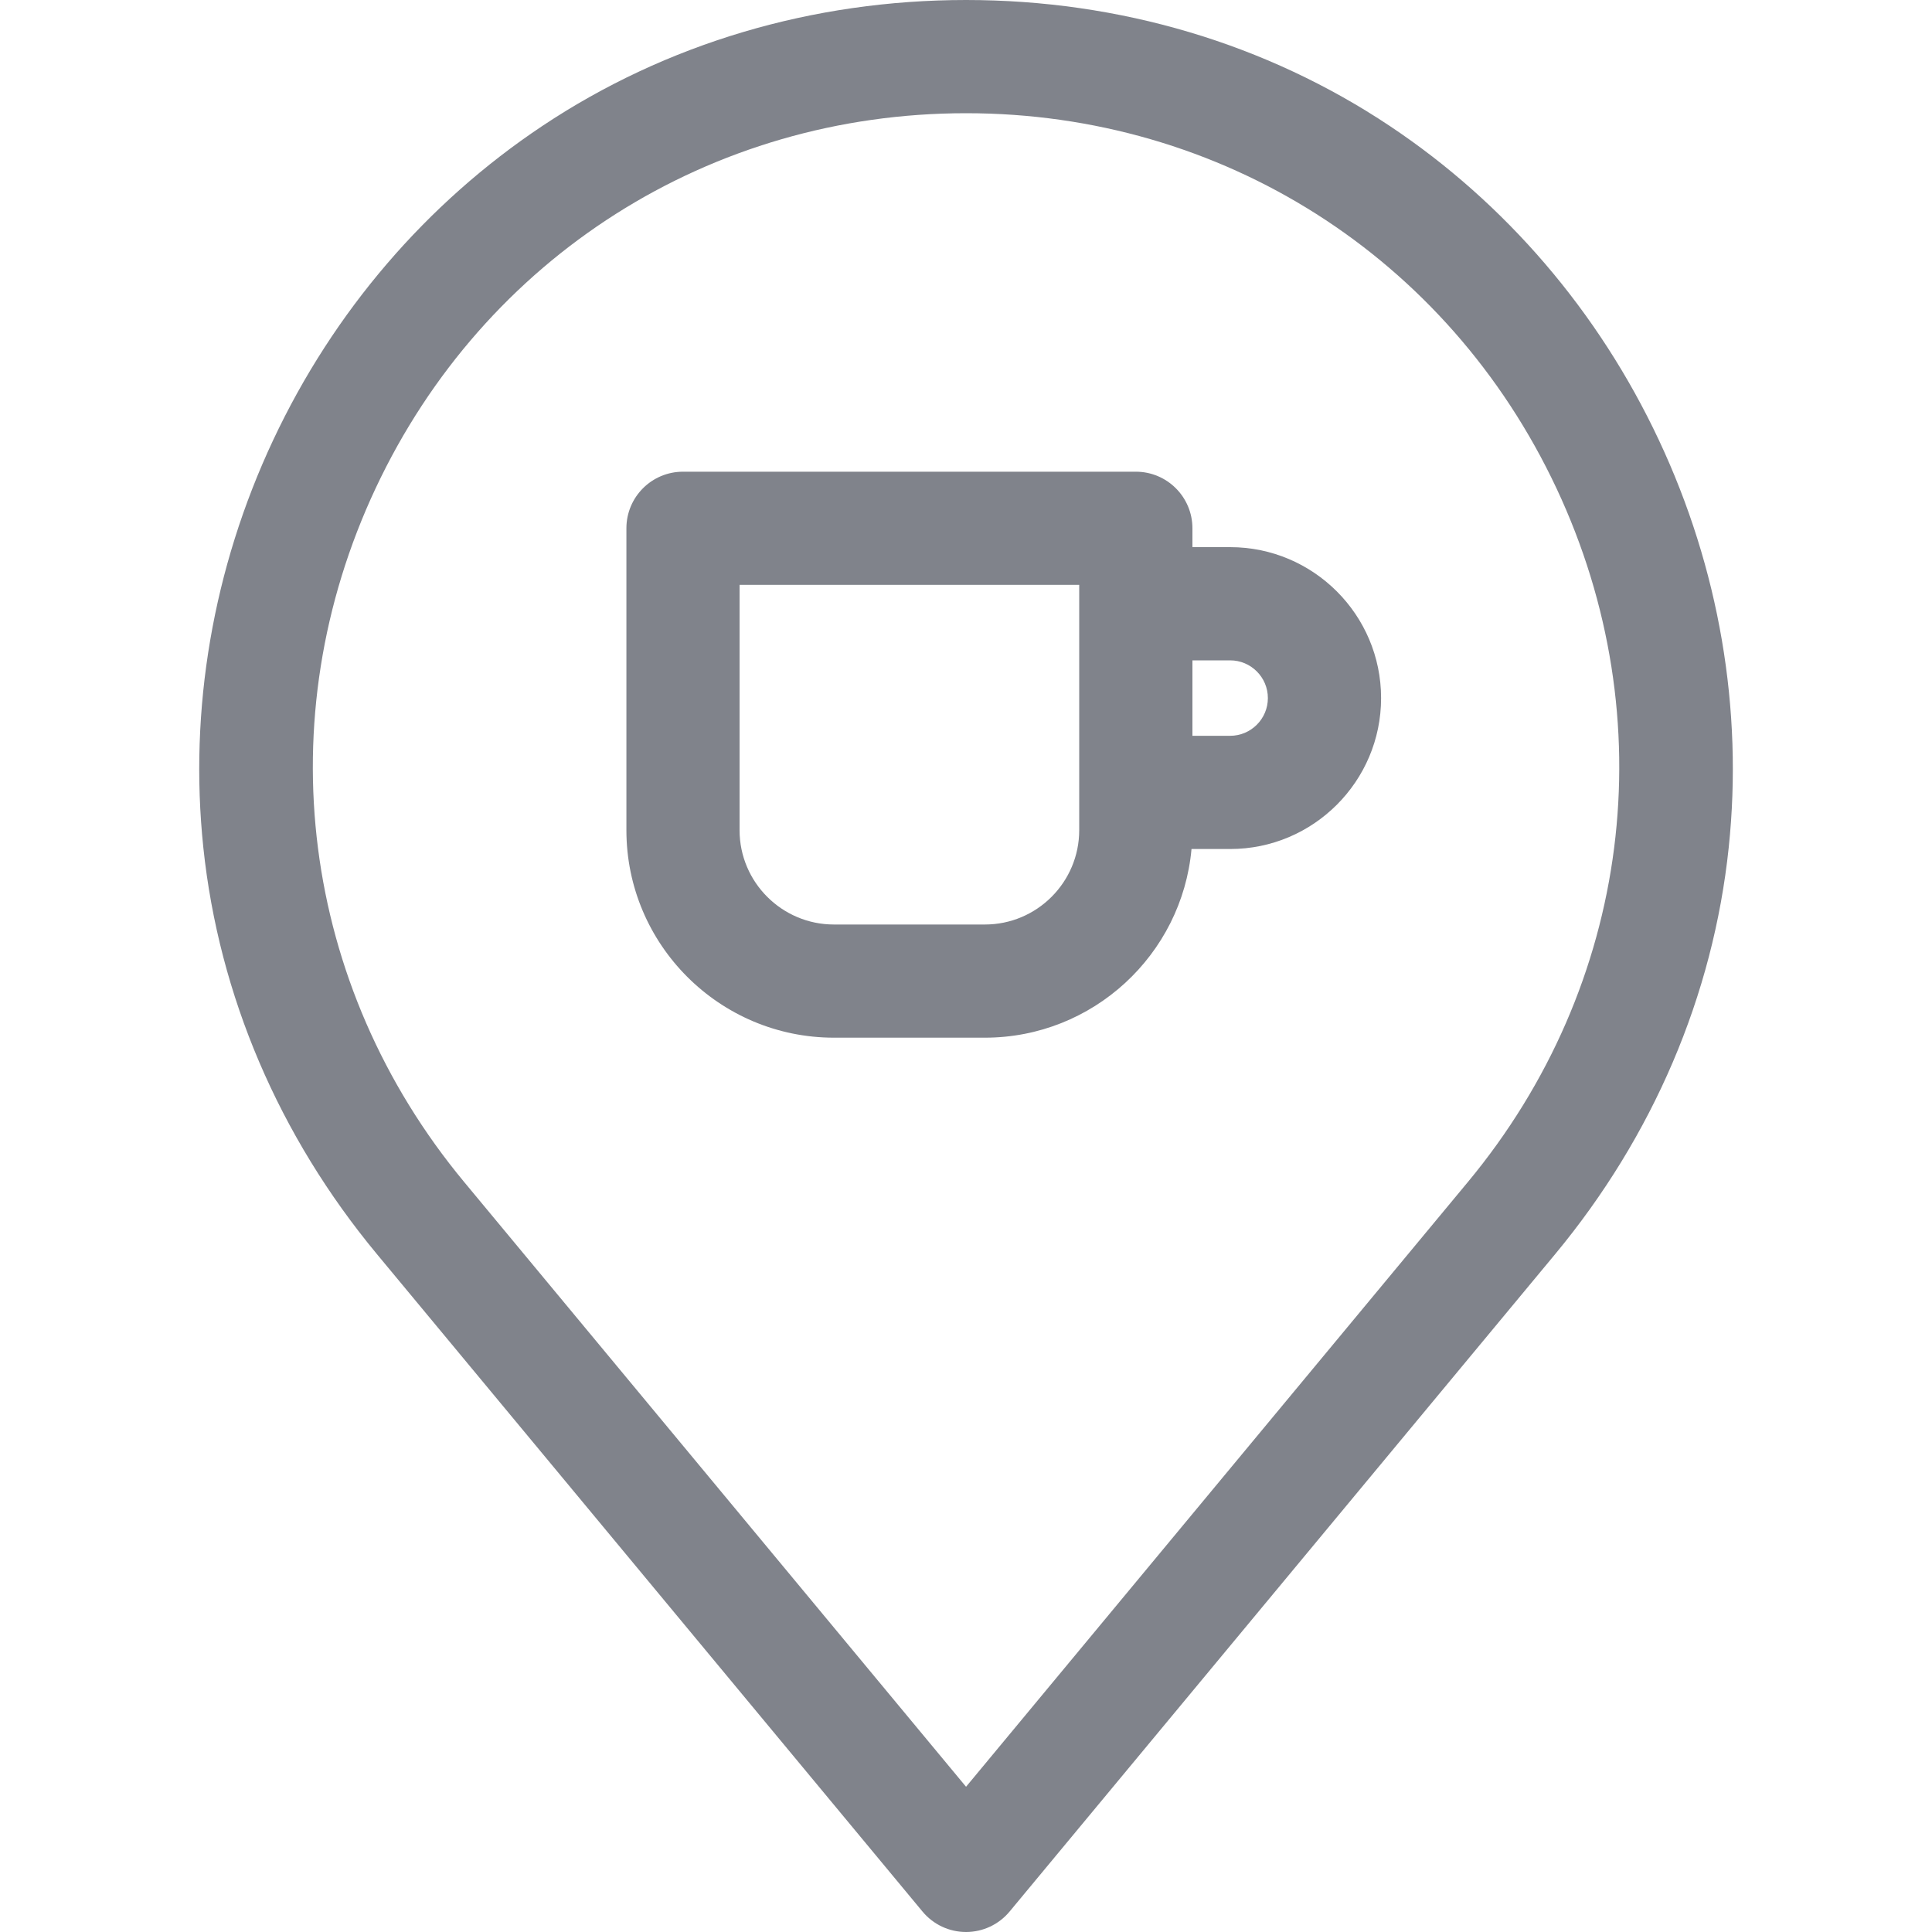 <svg width="40" height="40" viewBox="0 0 40 40" fill="none" xmlns="http://www.w3.org/2000/svg">
<path d="M34.345 9.111C33.098 6.455 31.172 4.207 28.775 2.609C26.214 0.902 23.18 0 20.001 0C16.822 0 13.788 0.902 11.227 2.609C8.83 4.207 6.903 6.455 5.656 9.111C4.409 11.767 3.909 14.685 4.21 17.55C4.532 20.611 5.776 23.522 7.806 25.968L19.099 39.576C19.322 39.845 19.652 40 20.001 40C20.349 40 20.68 39.845 20.903 39.576L32.196 25.968C34.226 23.522 35.469 20.611 35.791 17.55C36.093 14.685 35.593 11.767 34.345 9.111ZM30.392 24.471L20.001 36.993L9.609 24.471C6.231 20.4 5.529 14.896 7.778 10.107C10.027 5.319 14.71 2.344 20.001 2.344C25.291 2.344 29.975 5.319 32.224 10.107C34.473 14.896 33.771 20.4 30.392 24.471Z" fill="#80838B"/>
<path d="M25.469 11.328H24.688V10.938C24.688 10.29 24.163 9.766 23.516 9.766H14.141C13.493 9.766 12.969 10.29 12.969 10.938V17.188C12.969 19.557 14.896 21.484 17.266 21.484H20.391C22.628 21.484 24.471 19.765 24.669 17.578H25.469C27.192 17.578 28.594 16.176 28.594 14.453C28.594 12.73 27.192 11.328 25.469 11.328ZM22.344 17.188C22.344 18.265 21.468 19.141 20.391 19.141H17.266C16.189 19.141 15.312 18.265 15.312 17.188V12.109H22.344V17.188ZM25.469 15.234H24.688V13.672H25.469C25.899 13.672 26.25 14.022 26.25 14.453C26.25 14.884 25.899 15.234 25.469 15.234Z" fill="#80838B"/>
</svg>
